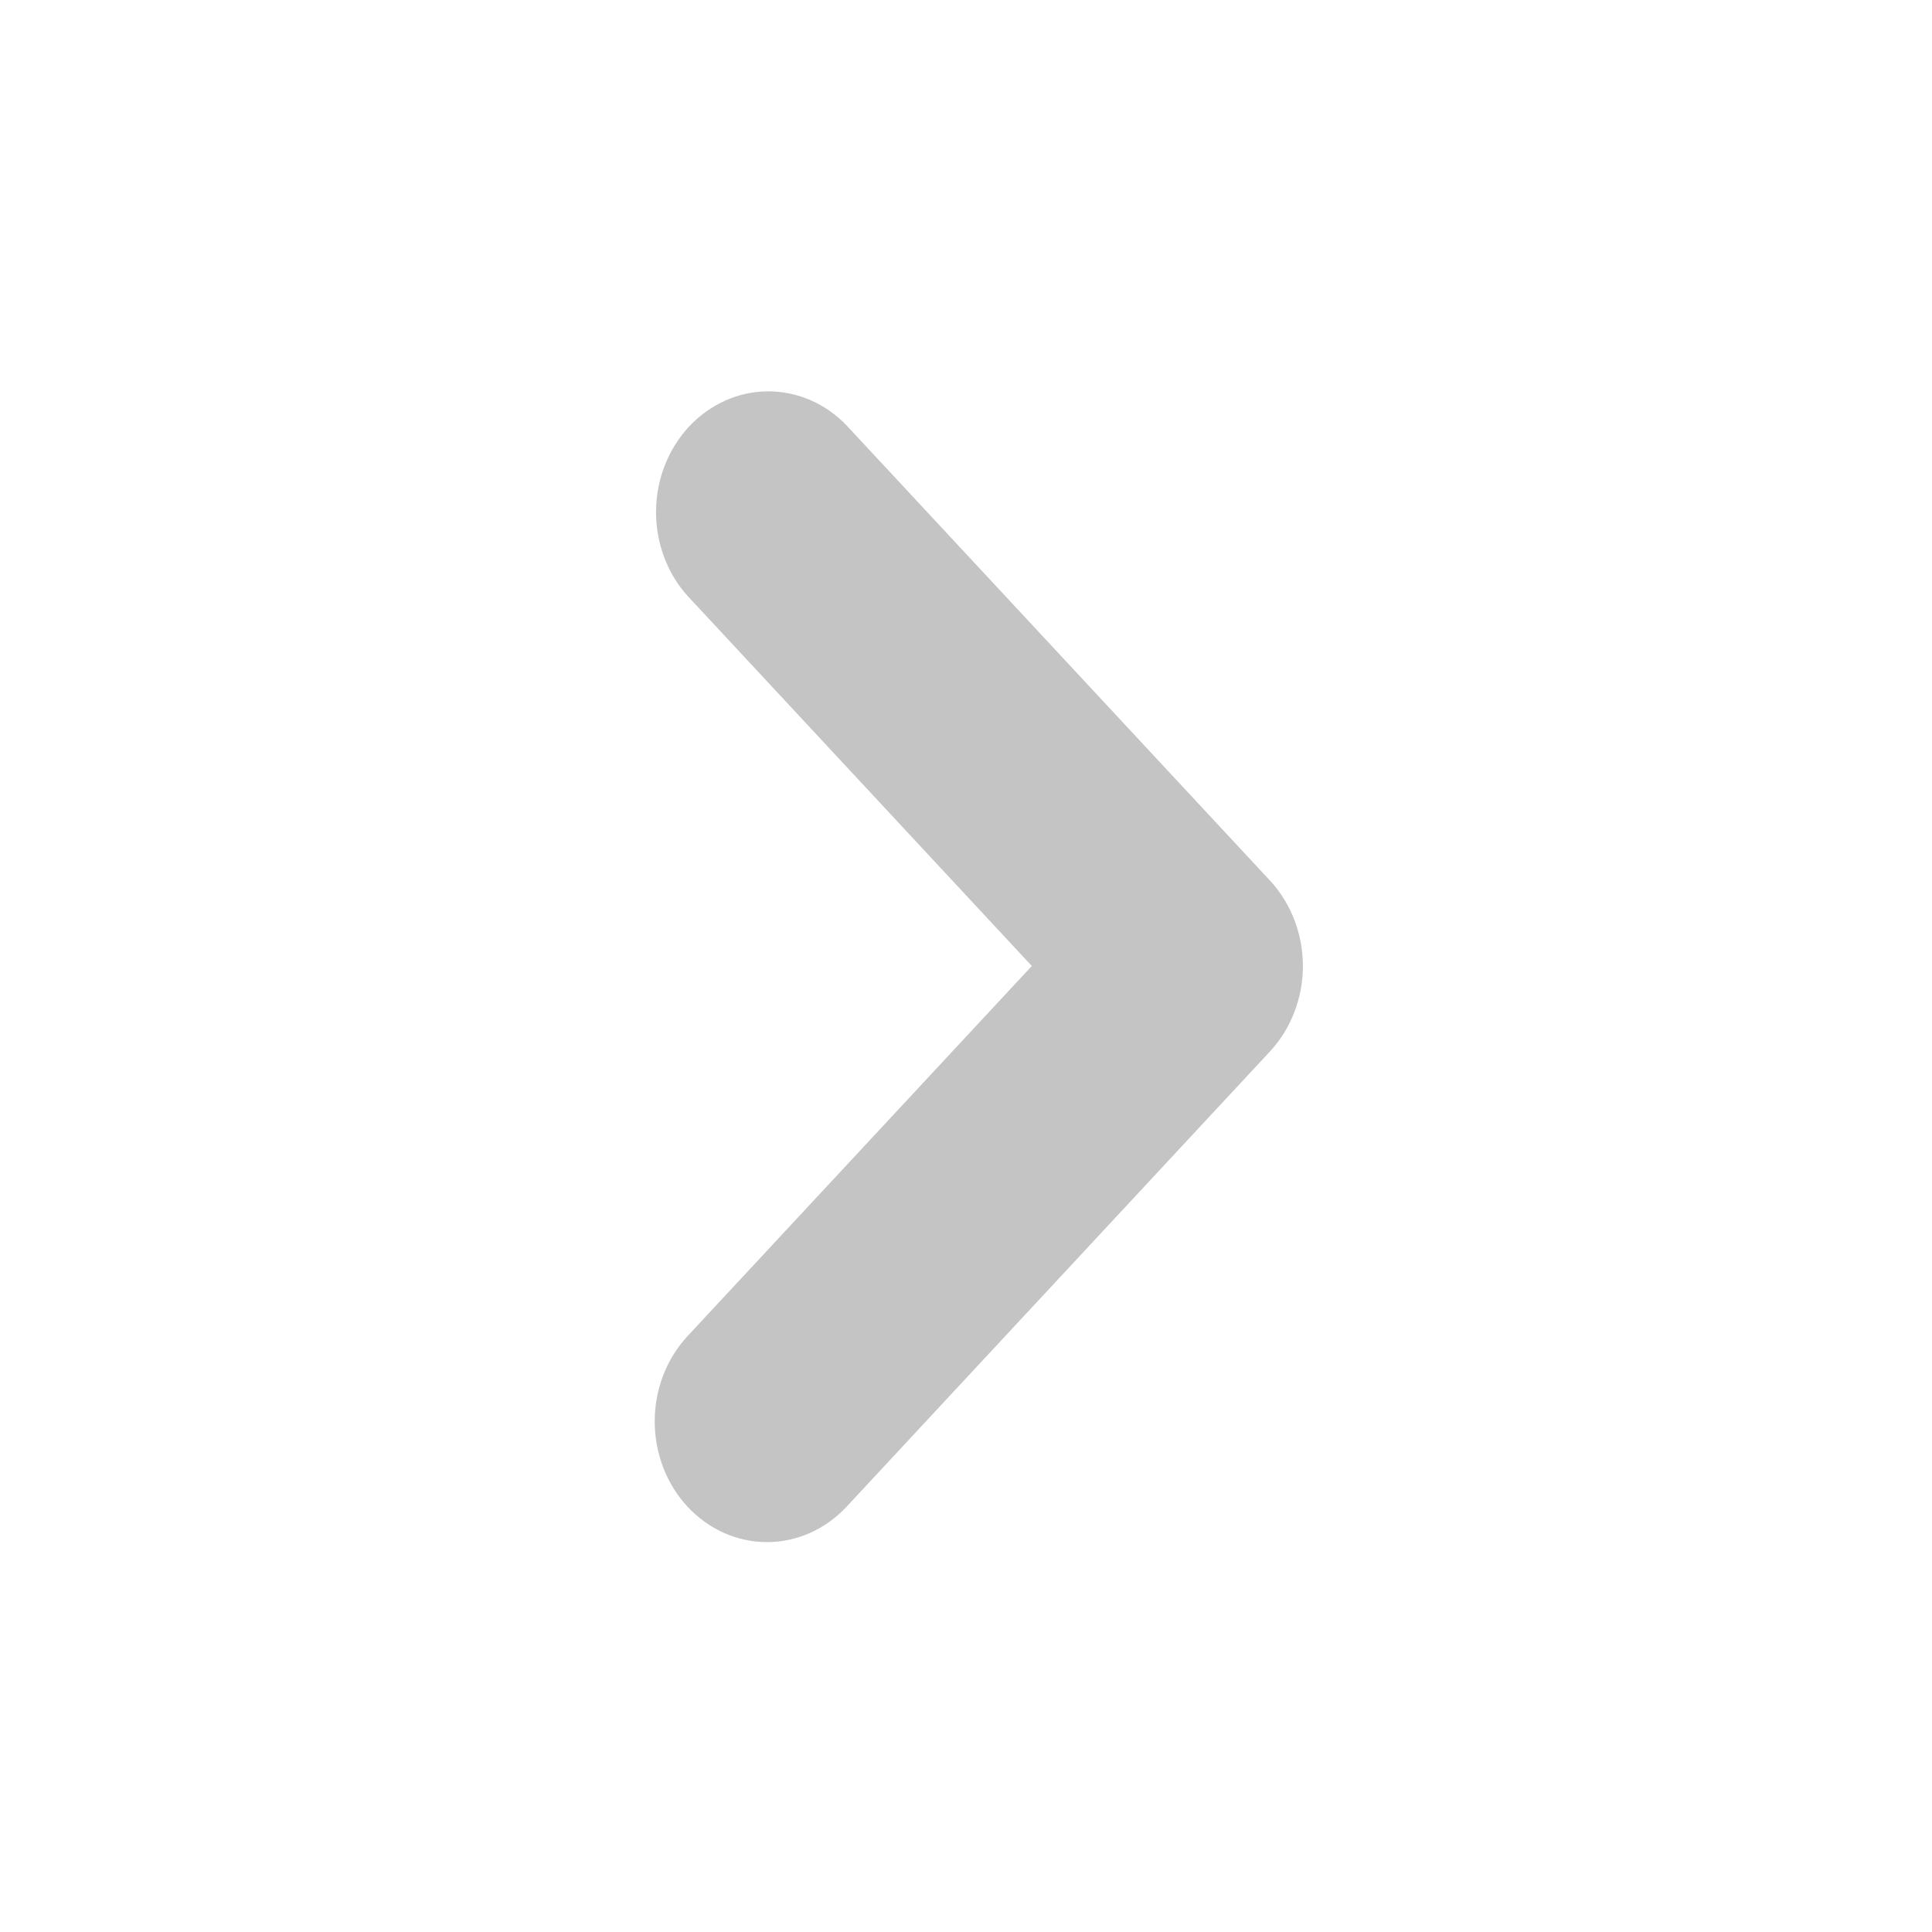 <svg width="16" height="16" viewBox="0 0 16 16" fill="none" xmlns="http://www.w3.org/2000/svg">
<g clip-path="url(#clip0_219_25322)">
<path fill-rule="evenodd" clip-rule="evenodd" d="M10.518 7.293C10.692 7.481 10.79 7.735 10.79 8C10.79 8.265 10.692 8.519 10.518 8.707L7.01 12.479C6.835 12.666 6.599 12.771 6.352 12.771C6.105 12.771 5.869 12.666 5.694 12.478C5.52 12.291 5.422 12.036 5.422 11.771C5.422 11.506 5.52 11.252 5.695 11.064L8.545 8L5.695 4.936C5.525 4.748 5.431 4.495 5.433 4.233C5.435 3.971 5.533 3.72 5.705 3.534C5.878 3.349 6.111 3.243 6.355 3.241C6.599 3.239 6.834 3.339 7.009 3.521L10.518 7.293L10.518 7.293Z" fill="#C4C4C4"/>
</g>
<defs>
<clipPath id="clip0_219_25322">
<rect width="16" height="14.884" fill="white" transform="translate(0.559 16) rotate(-90)"/>
</clipPath>
</defs>
</svg>
